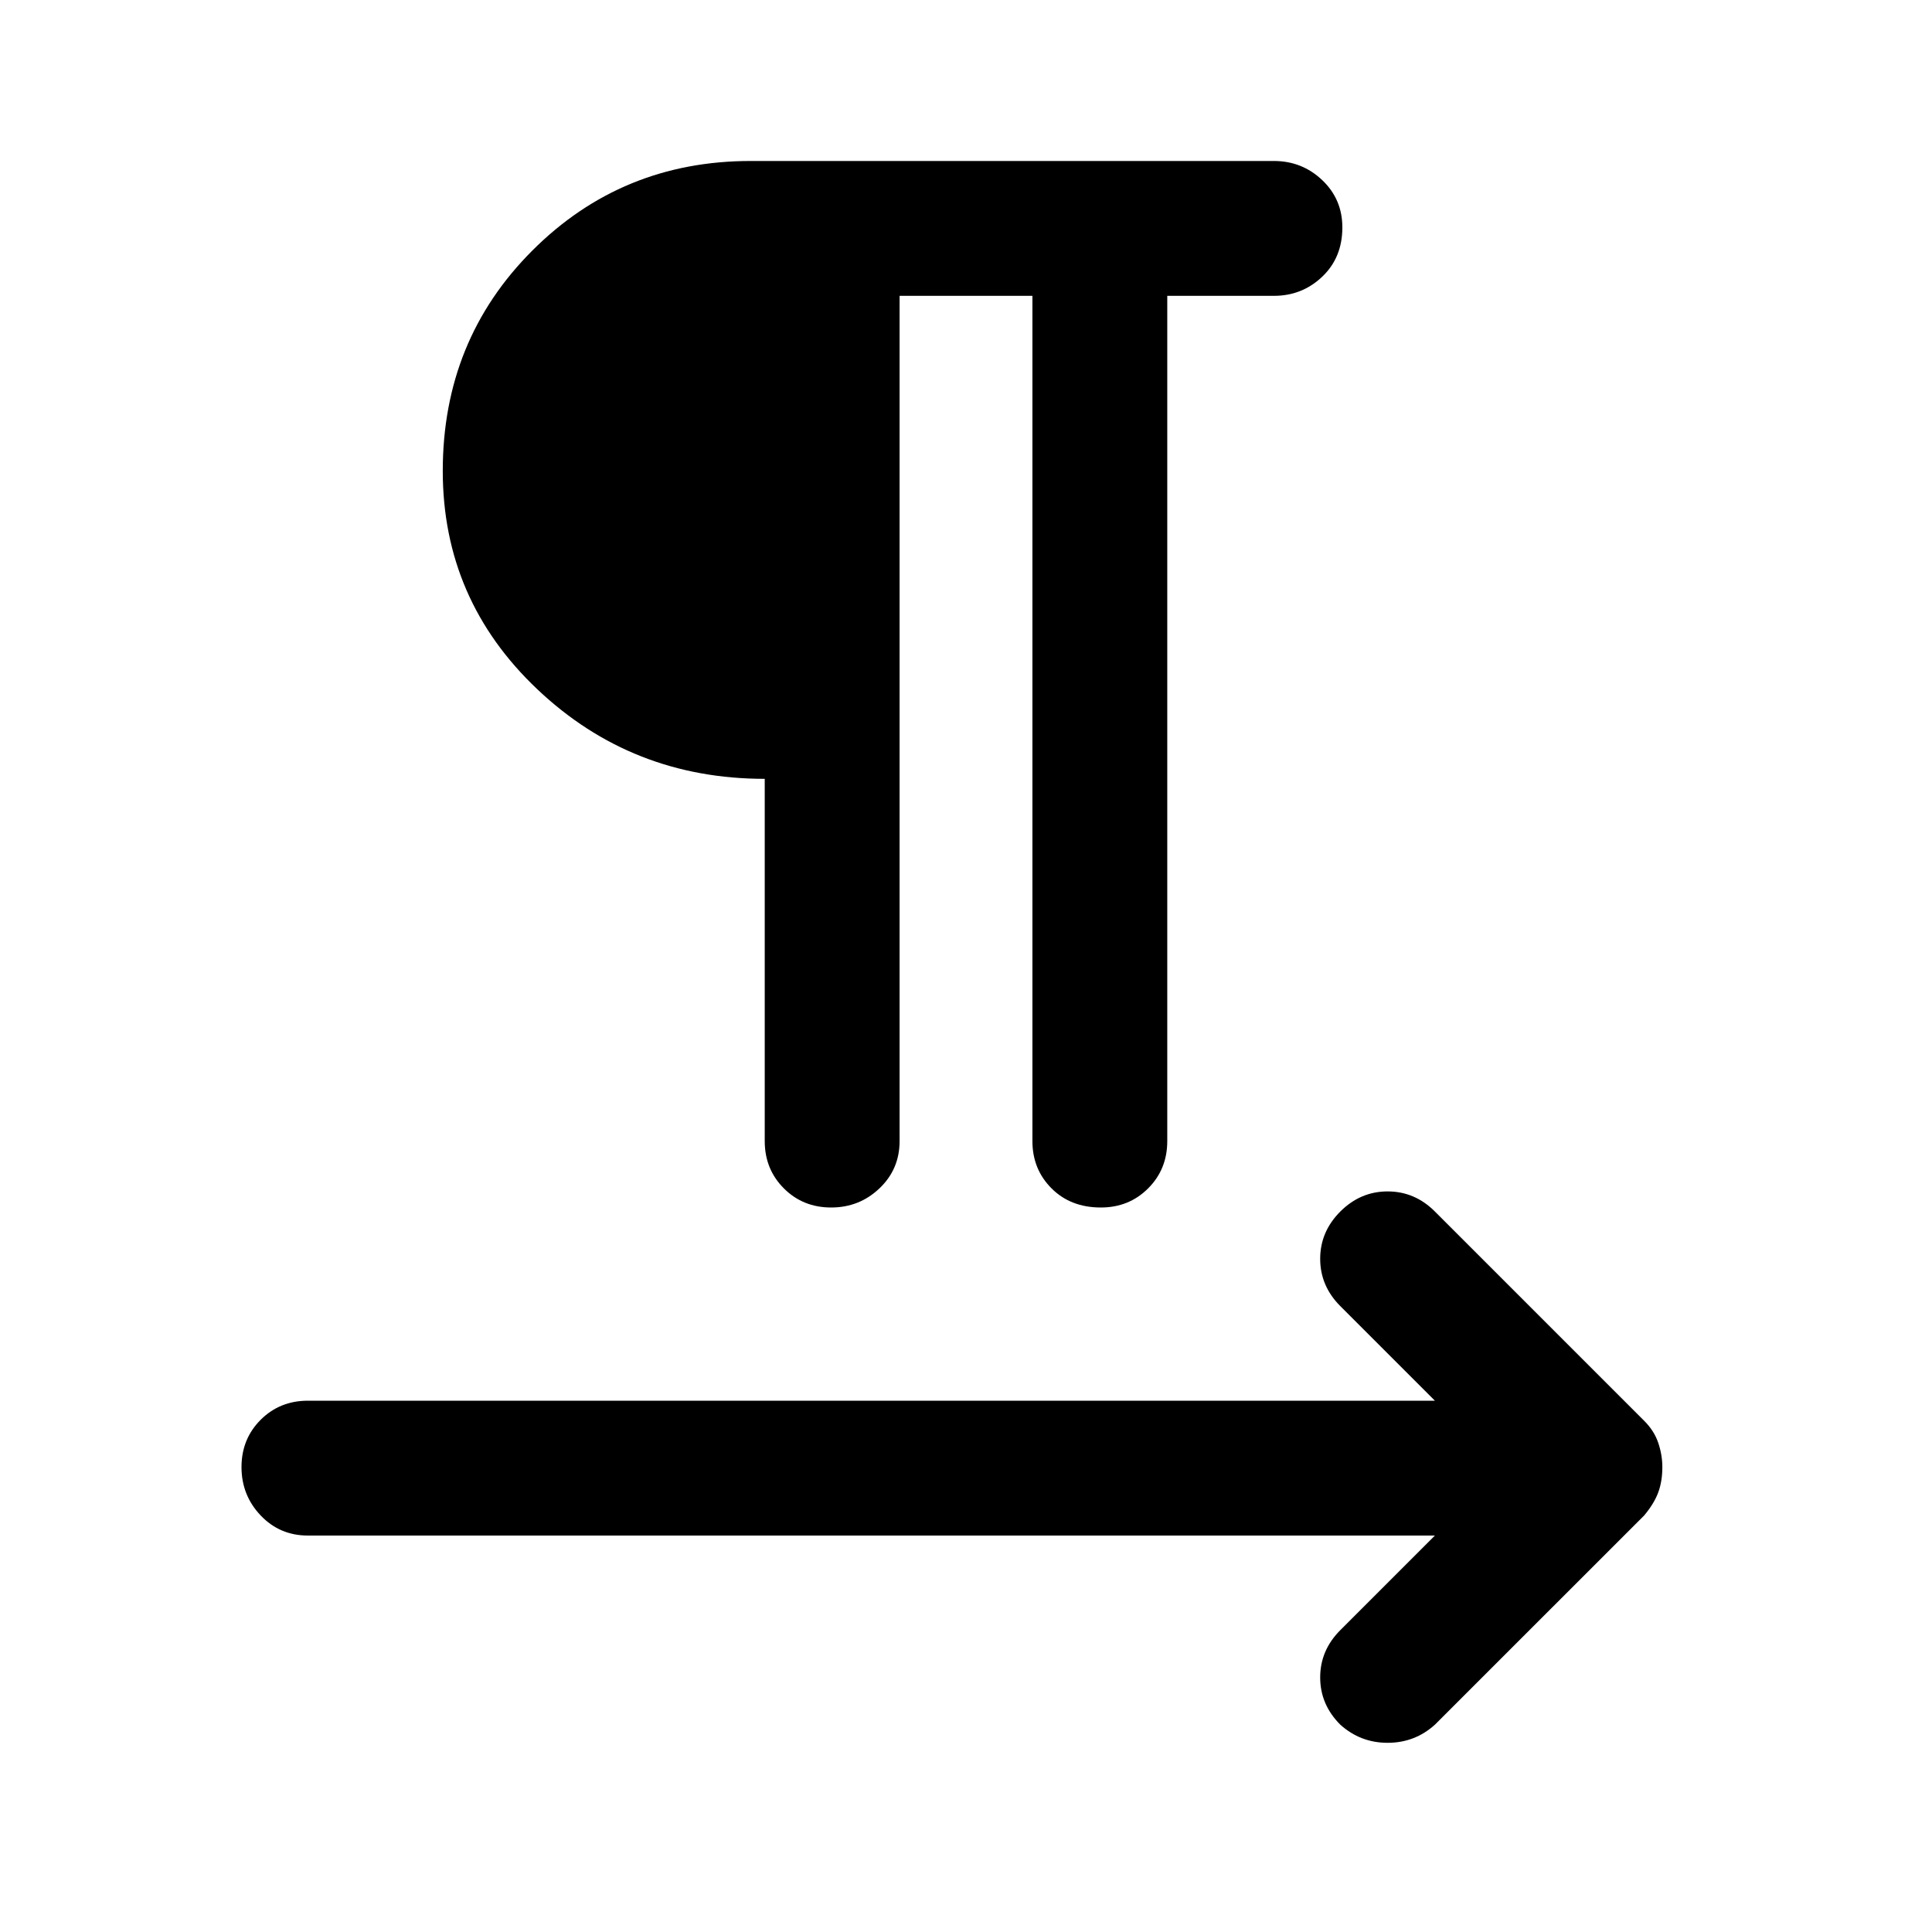 <svg xmlns="http://www.w3.org/2000/svg" height="40" width="40"><path d="M17.208 25q-.583 0-.979-.396t-.396-.979v-7.5q-2.75 0-4.708-1.854-1.958-1.854-1.958-4.521 0-2.708 1.854-4.562 1.854-1.855 4.521-1.855h10.833q.583 0 1 .396.417.396.417.979 0 .625-.417 1.021-.417.396-1 .396h-2.208v17.5q0 .583-.396.979t-.979.396q-.625 0-1.021-.396-.396-.396-.396-.979v-17.5h-2.75v17.5q0 .583-.417.979-.416.396-1 .396ZM27.75 35.708q-.417-.416-.417-.979 0-.562.417-.979l1.958-1.958H6.375q-.583 0-.979-.417t-.396-1q0-.583.396-.979T6.375 29h23.333l-1.958-1.958q-.417-.417-.417-.98 0-.562.417-.979.417-.416.979-.416.563 0 .979.416l4.334 4.334q.208.208.291.458.084.25.084.5 0 .292-.084.521-.083.229-.291.479l-4.334 4.333q-.416.375-.979.375-.562 0-.979-.375Z"/></svg>